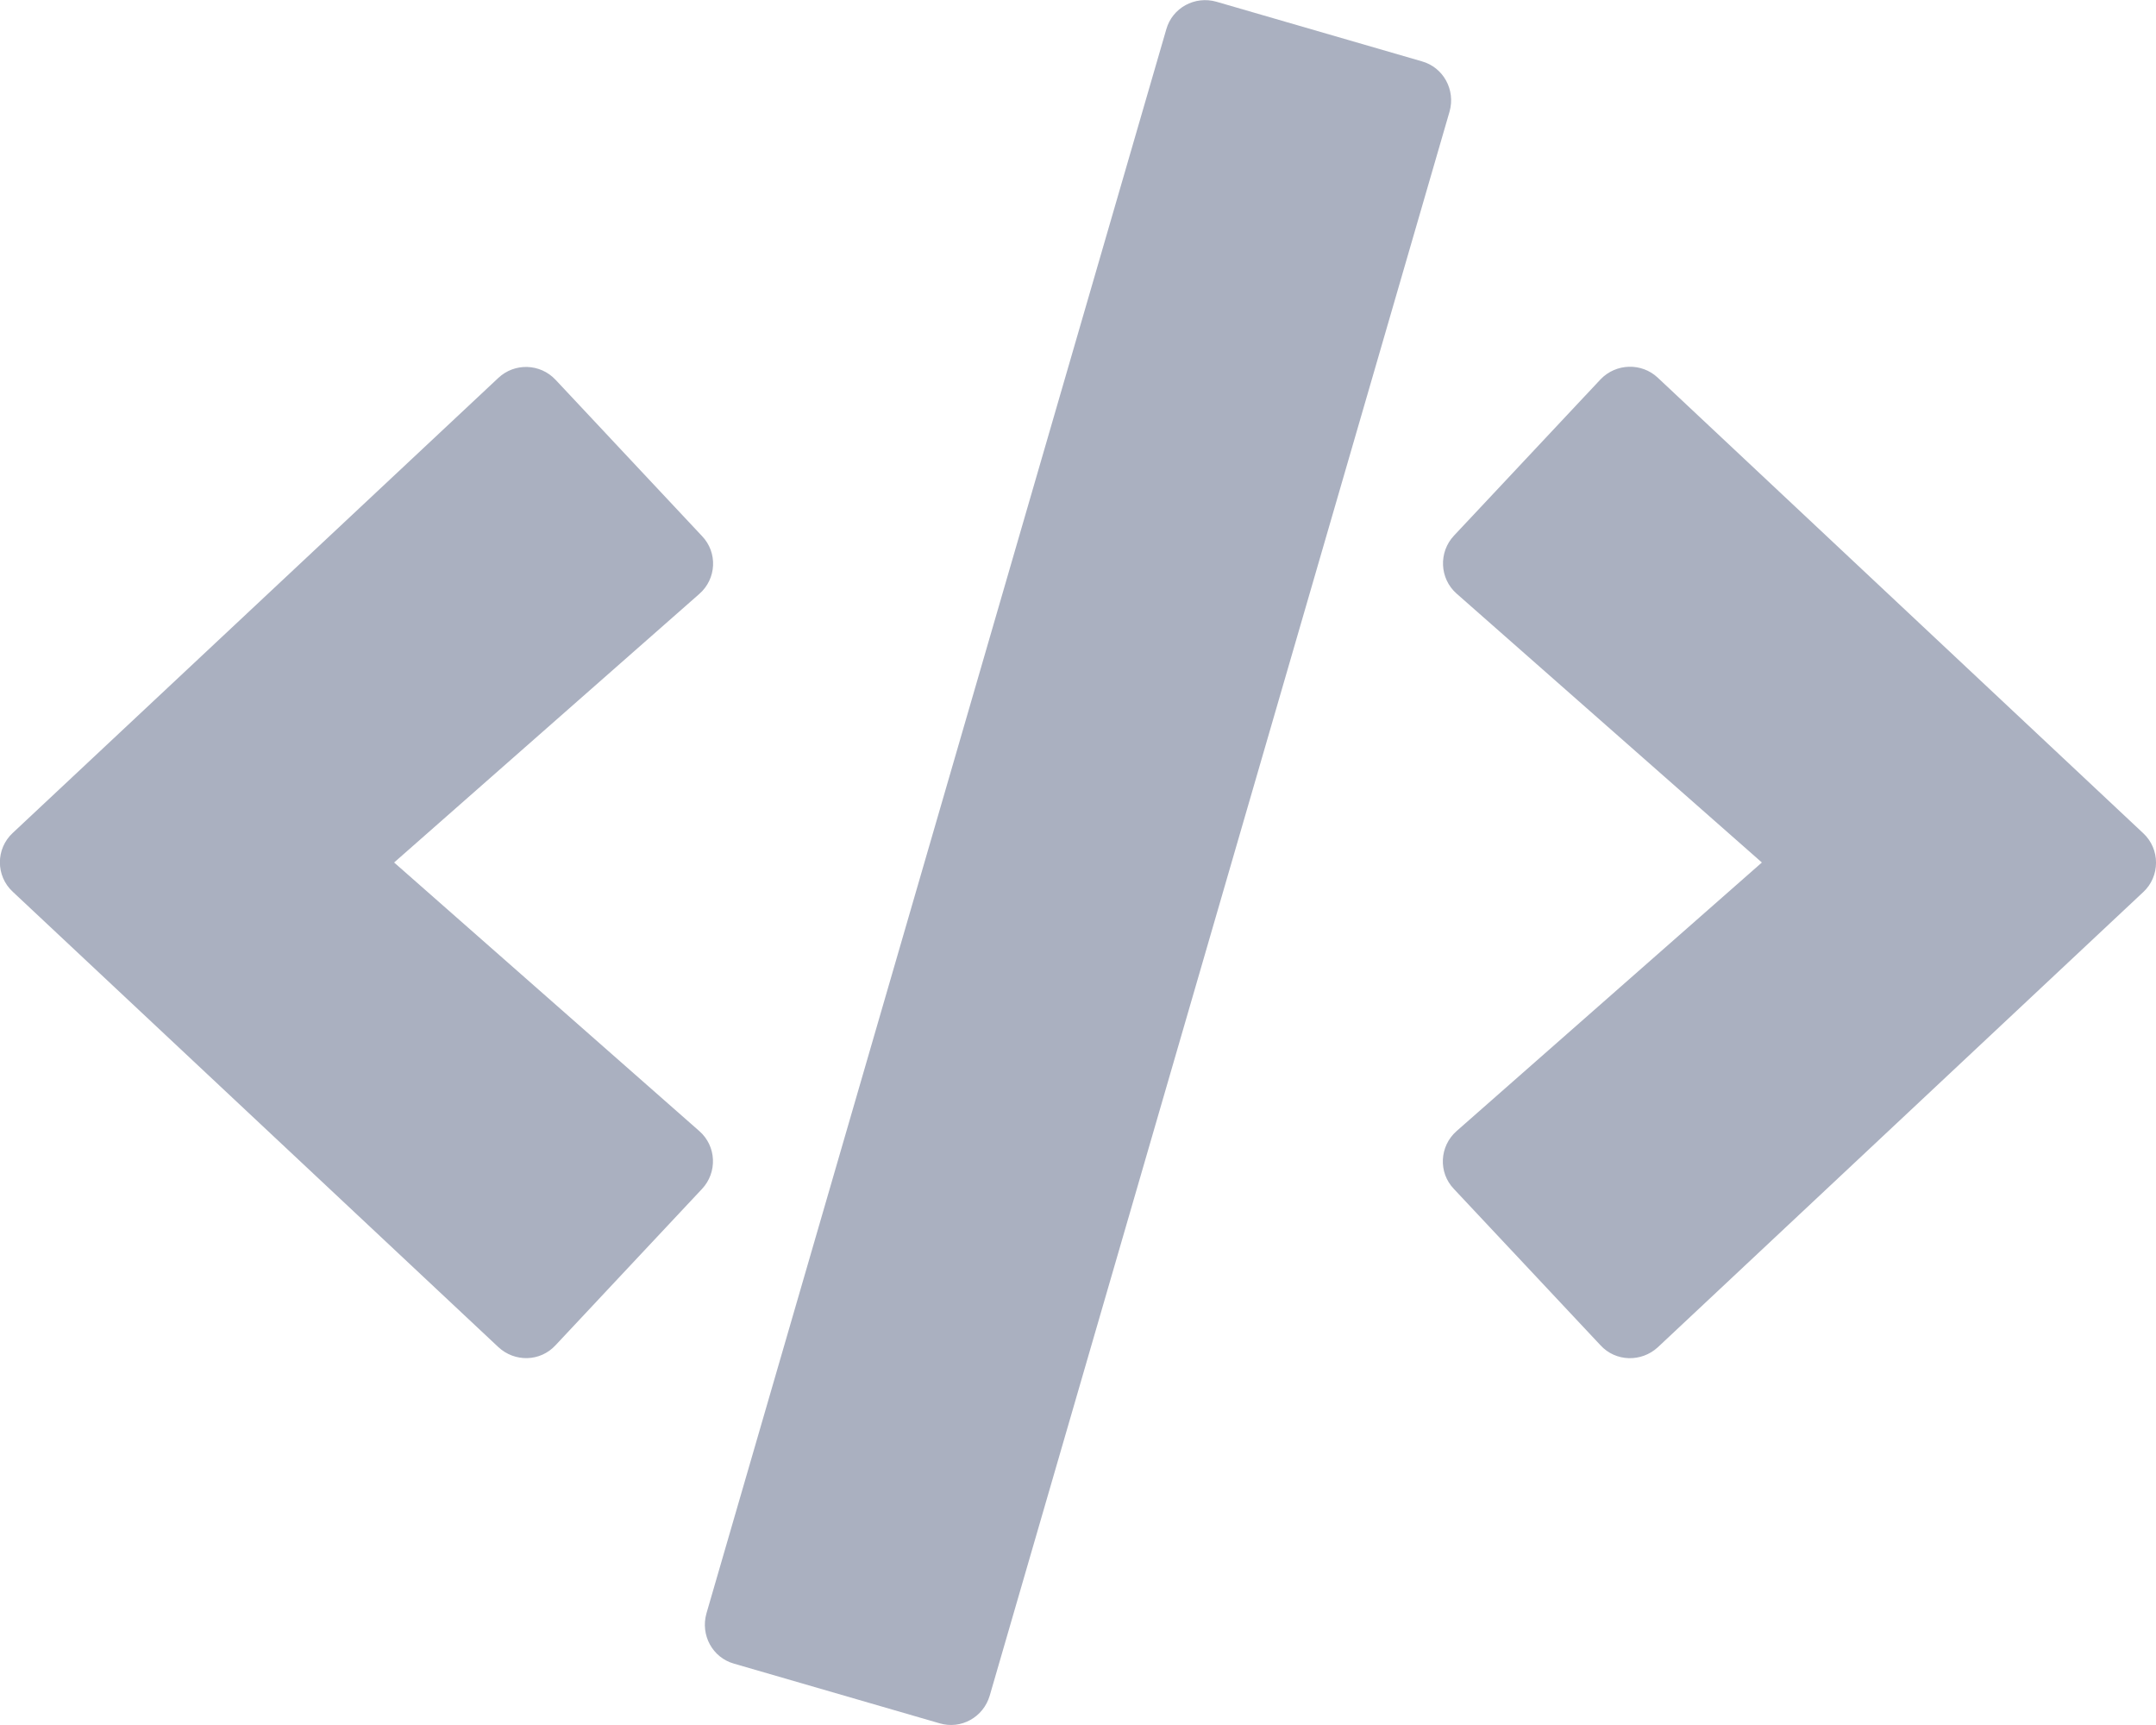 <svg width="20" height="16" viewBox="0 0 20 16" fill="none" xmlns="http://www.w3.org/2000/svg">
<g clip-path="url(#clip0)">
<path d="M8.715 15.984L6.809 15.431C6.609 15.375 6.497 15.166 6.553 14.966L10.819 0.272C10.875 0.072 11.084 -0.041 11.284 0.016L13.19 0.569C13.39 0.625 13.503 0.834 13.447 1.034L9.181 15.728C9.122 15.928 8.915 16.044 8.715 15.984V15.984ZM5.153 12.478L6.512 11.028C6.656 10.875 6.647 10.631 6.487 10.491L3.656 8L6.487 5.509C6.647 5.369 6.659 5.125 6.512 4.972L5.153 3.522C5.012 3.372 4.775 3.362 4.622 3.506L0.119 7.725C-0.041 7.872 -0.041 8.125 0.119 8.272L4.622 12.494C4.775 12.637 5.012 12.631 5.153 12.478V12.478ZM15.378 12.497L19.881 8.275C20.04 8.128 20.04 7.875 19.881 7.728L15.378 3.503C15.228 3.362 14.99 3.369 14.847 3.519L13.487 4.969C13.344 5.122 13.353 5.366 13.512 5.506L16.344 8L13.512 10.491C13.353 10.631 13.34 10.875 13.487 11.028L14.847 12.478C14.987 12.631 15.225 12.637 15.378 12.497V12.497Z" fill="#AAB0C0"/>
</g>
<defs>
<clipPath id="clip0">
<rect width="20" height="16" fill="white"/>
</clipPath>
</defs>
</svg>
